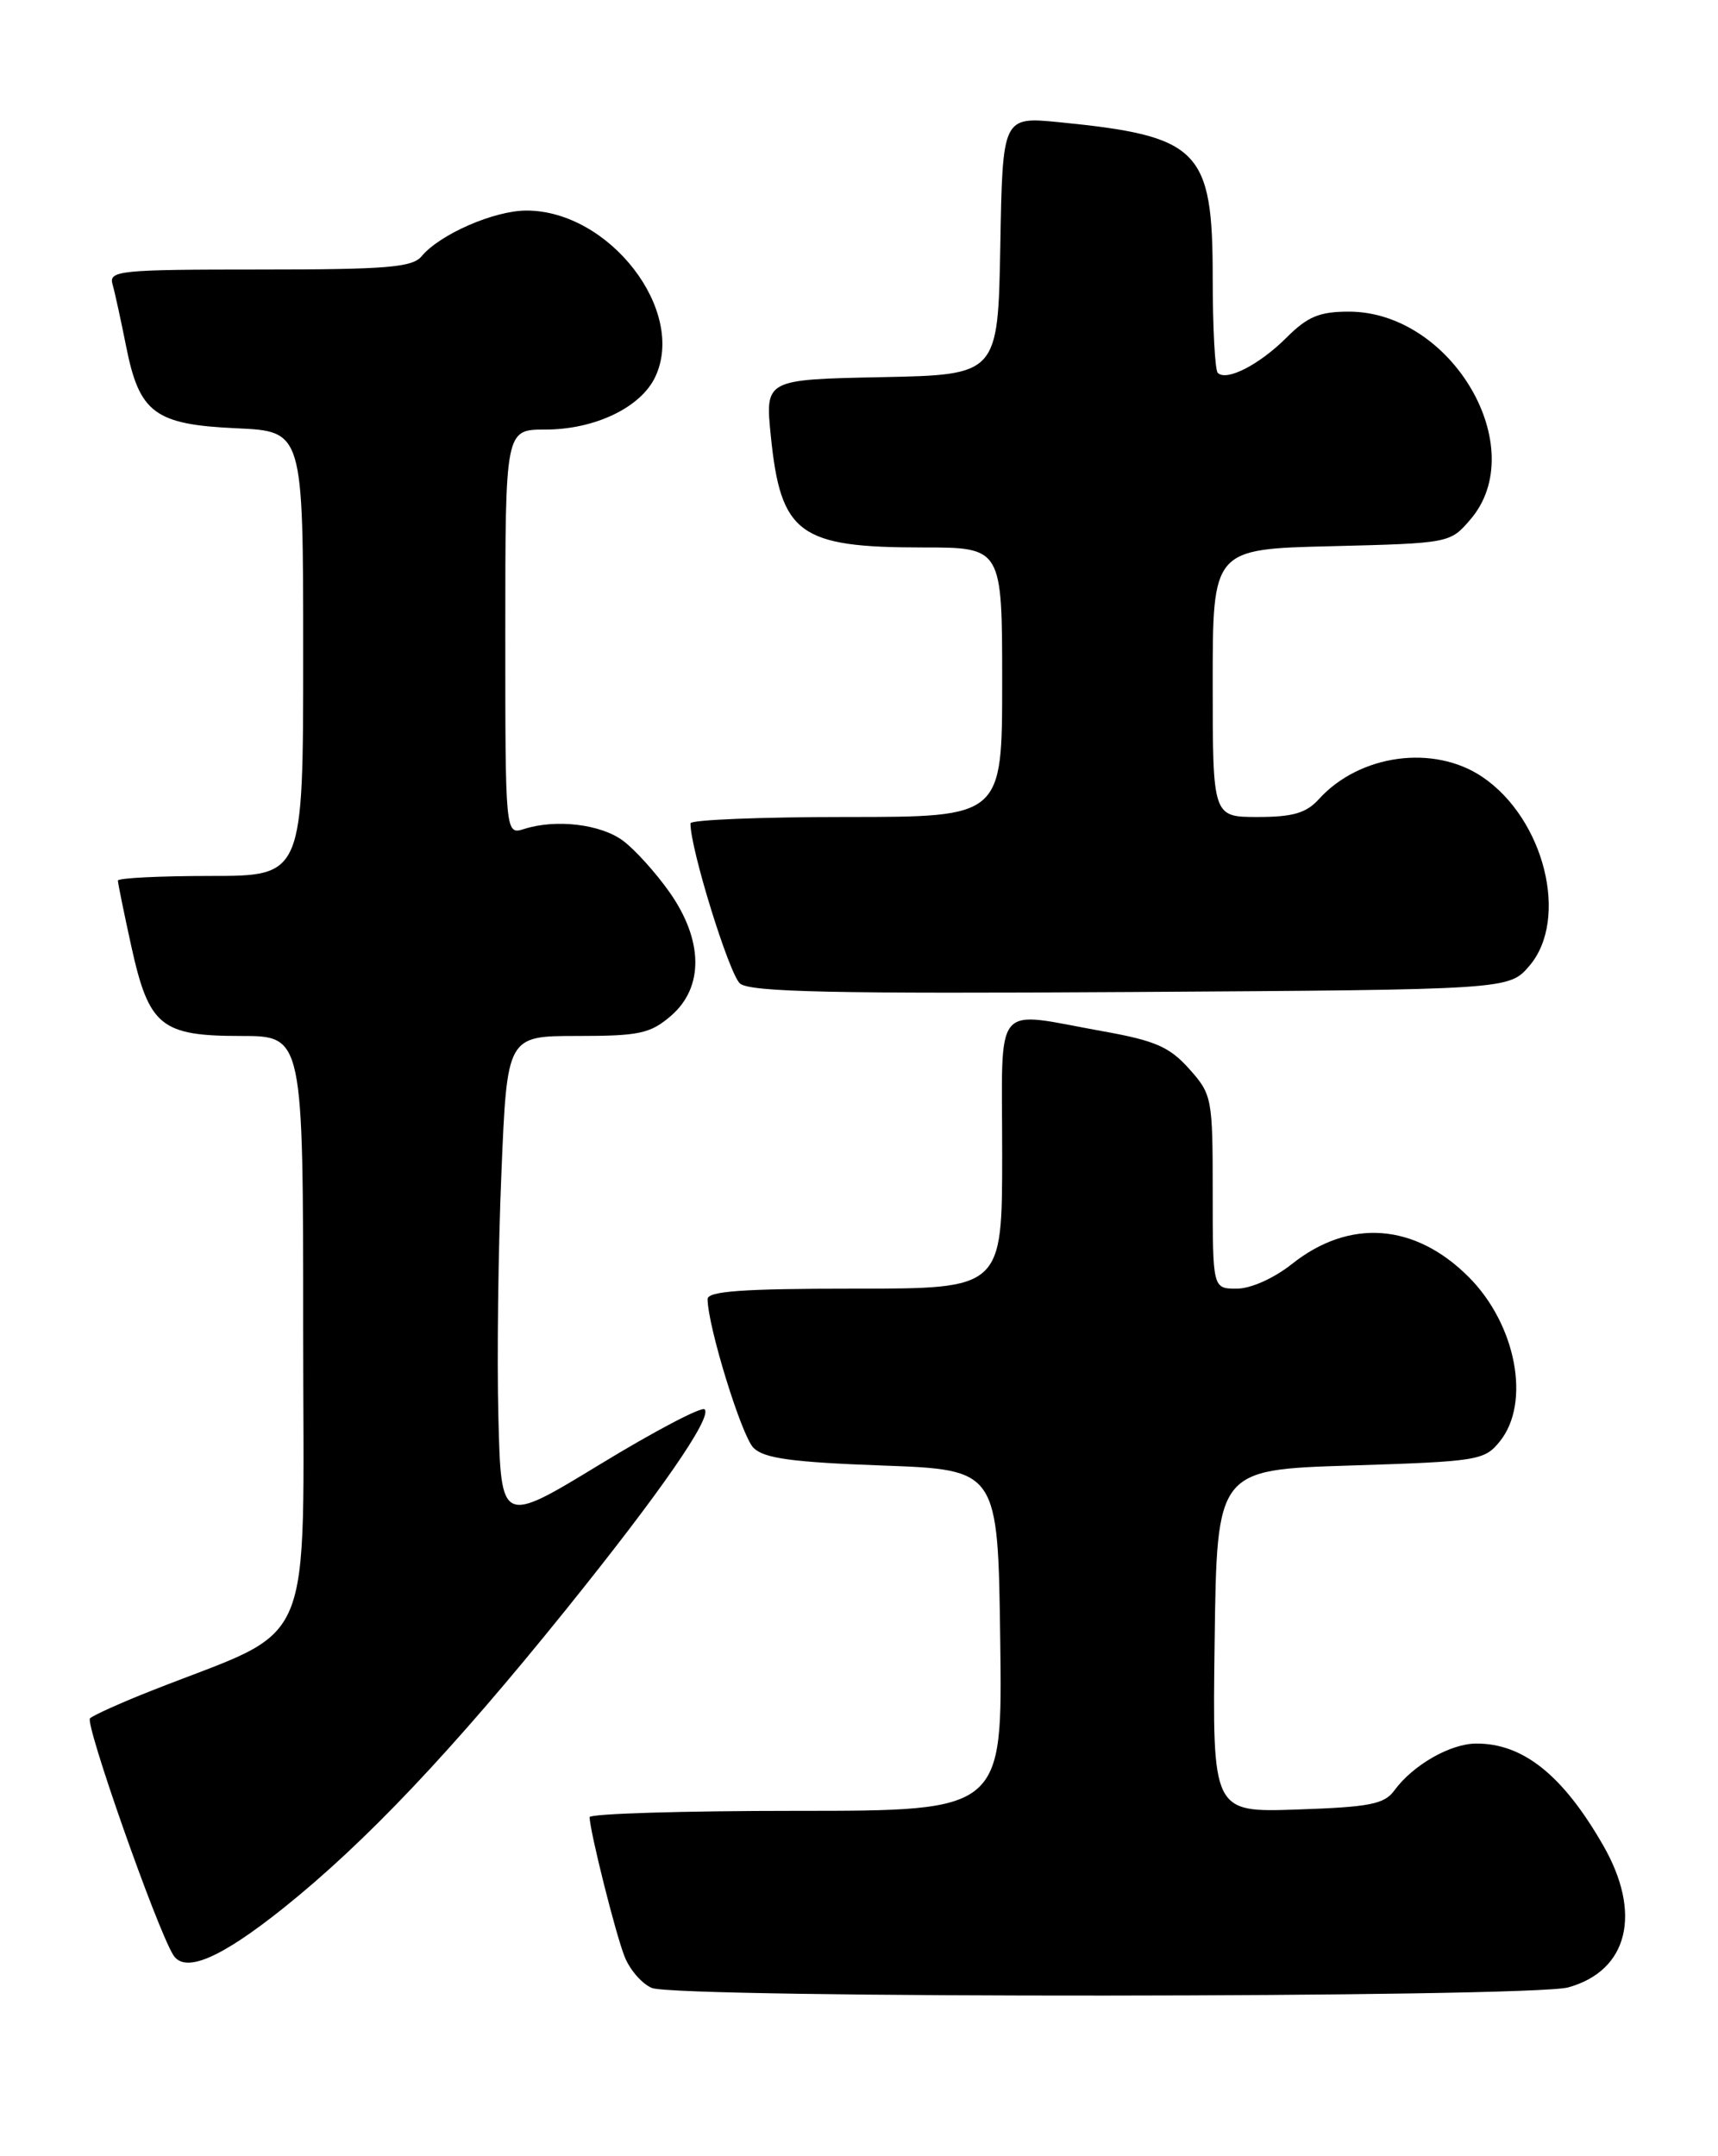 <?xml version="1.0" encoding="UTF-8" standalone="no"?>
<!DOCTYPE svg PUBLIC "-//W3C//DTD SVG 1.1//EN" "http://www.w3.org/Graphics/SVG/1.1/DTD/svg11.dtd" >
<svg xmlns="http://www.w3.org/2000/svg" xmlns:xlink="http://www.w3.org/1999/xlink" version="1.1" viewBox="0 0 204 256">
 <g >
 <path fill="currentColor"
d=" M 186.22 235.96 C 193.34 233.98 195.01 227.17 190.36 219.09 C 185.59 210.78 180.87 206.99 175.30 207.01 C 172.23 207.01 167.76 209.57 165.57 212.58 C 164.38 214.21 162.63 214.55 154.06 214.84 C 143.96 215.19 143.96 215.19 144.23 194.84 C 144.50 174.50 144.50 174.50 160.34 174.00 C 175.49 173.52 176.27 173.40 178.09 171.14 C 181.80 166.55 180.04 157.26 174.39 151.61 C 168.00 145.22 160.23 144.65 153.40 150.08 C 151.27 151.77 148.52 153.00 146.86 153.00 C 144.00 153.00 144.00 153.00 144.00 141.52 C 144.00 130.35 143.92 129.94 141.20 126.90 C 138.87 124.29 137.16 123.55 130.95 122.44 C 117.73 120.07 119.00 118.53 119.00 137.00 C 119.00 153.00 119.00 153.00 101.50 153.00 C 88.16 153.00 84.00 153.30 84.02 154.25 C 84.06 157.54 88.06 170.49 89.47 171.90 C 90.72 173.15 94.04 173.61 104.78 174.00 C 118.50 174.50 118.50 174.50 118.77 194.75 C 119.04 215.00 119.04 215.00 94.52 215.00 C 81.03 215.00 70.01 215.34 70.01 215.75 C 70.05 217.47 73.12 229.72 74.18 232.34 C 74.80 233.90 76.26 235.56 77.41 236.03 C 80.51 237.28 181.69 237.21 186.22 235.96 Z  M 33.71 226.50 C 43.42 218.72 53.70 207.87 67.13 191.20 C 78.39 177.23 84.60 168.27 83.67 167.33 C 83.31 166.98 77.73 169.91 71.26 173.85 C 59.50 181.01 59.50 181.01 59.18 168.25 C 59.00 161.24 59.16 148.19 59.54 139.25 C 60.21 123.00 60.21 123.00 68.55 123.00 C 75.90 123.00 77.22 122.72 79.67 120.61 C 83.60 117.23 83.52 111.62 79.48 105.90 C 77.84 103.58 75.37 100.85 73.98 99.82 C 71.33 97.85 66.02 97.22 62.25 98.42 C 60.00 99.13 60.00 99.13 60.00 75.07 C 60.00 51.00 60.00 51.00 64.75 51.00 C 70.62 51.00 76.08 48.39 77.80 44.76 C 81.54 36.88 72.35 25.00 62.51 25.00 C 58.69 25.00 52.22 27.82 50.06 30.43 C 48.96 31.75 45.91 32.00 30.81 32.00 C 14.20 32.00 12.90 32.13 13.36 33.75 C 13.64 34.71 14.36 38.04 14.98 41.14 C 16.55 49.05 18.38 50.41 28.10 50.85 C 36.00 51.21 36.00 51.21 36.00 77.61 C 36.00 104.00 36.00 104.00 25.00 104.00 C 18.95 104.00 14.00 104.25 14.00 104.55 C 14.00 104.86 14.71 108.34 15.58 112.30 C 17.68 121.84 19.09 123.00 28.61 123.00 C 36.00 123.00 36.00 123.00 36.00 158.01 C 36.00 197.16 37.79 192.91 18.00 200.73 C 14.42 202.14 11.14 203.62 10.69 204.01 C 10.04 204.58 18.58 228.90 20.57 232.11 C 21.94 234.33 26.17 232.53 33.71 226.50 Z  M 181.59 114.69 C 186.35 109.15 183.41 97.25 176.03 92.25 C 170.26 88.35 161.43 89.55 156.59 94.90 C 155.11 96.53 153.51 97.00 149.35 97.00 C 144.00 97.00 144.00 97.00 144.00 81.10 C 144.00 65.19 144.00 65.19 158.09 64.85 C 172.10 64.50 172.19 64.49 174.59 61.69 C 181.87 53.22 172.41 37.01 160.17 37.00 C 156.67 37.00 155.26 37.59 152.76 40.09 C 149.54 43.30 145.64 45.31 144.60 44.27 C 144.27 43.94 144.00 38.85 144.00 32.97 C 144.00 17.74 142.44 16.16 125.78 14.51 C 119.05 13.85 119.05 13.85 118.78 29.17 C 118.50 44.50 118.50 44.50 104.67 44.78 C 90.85 45.06 90.85 45.06 91.53 51.78 C 92.71 63.41 94.88 65.00 109.57 65.00 C 119.00 65.00 119.00 65.00 119.00 81.00 C 119.00 97.00 119.00 97.00 100.50 97.00 C 90.33 97.00 81.99 97.34 81.99 97.75 C 81.93 100.65 86.61 115.75 87.88 116.78 C 89.13 117.79 99.04 118.00 134.32 117.78 C 179.17 117.50 179.17 117.50 181.59 114.69 Z "/>
</g>
</svg>